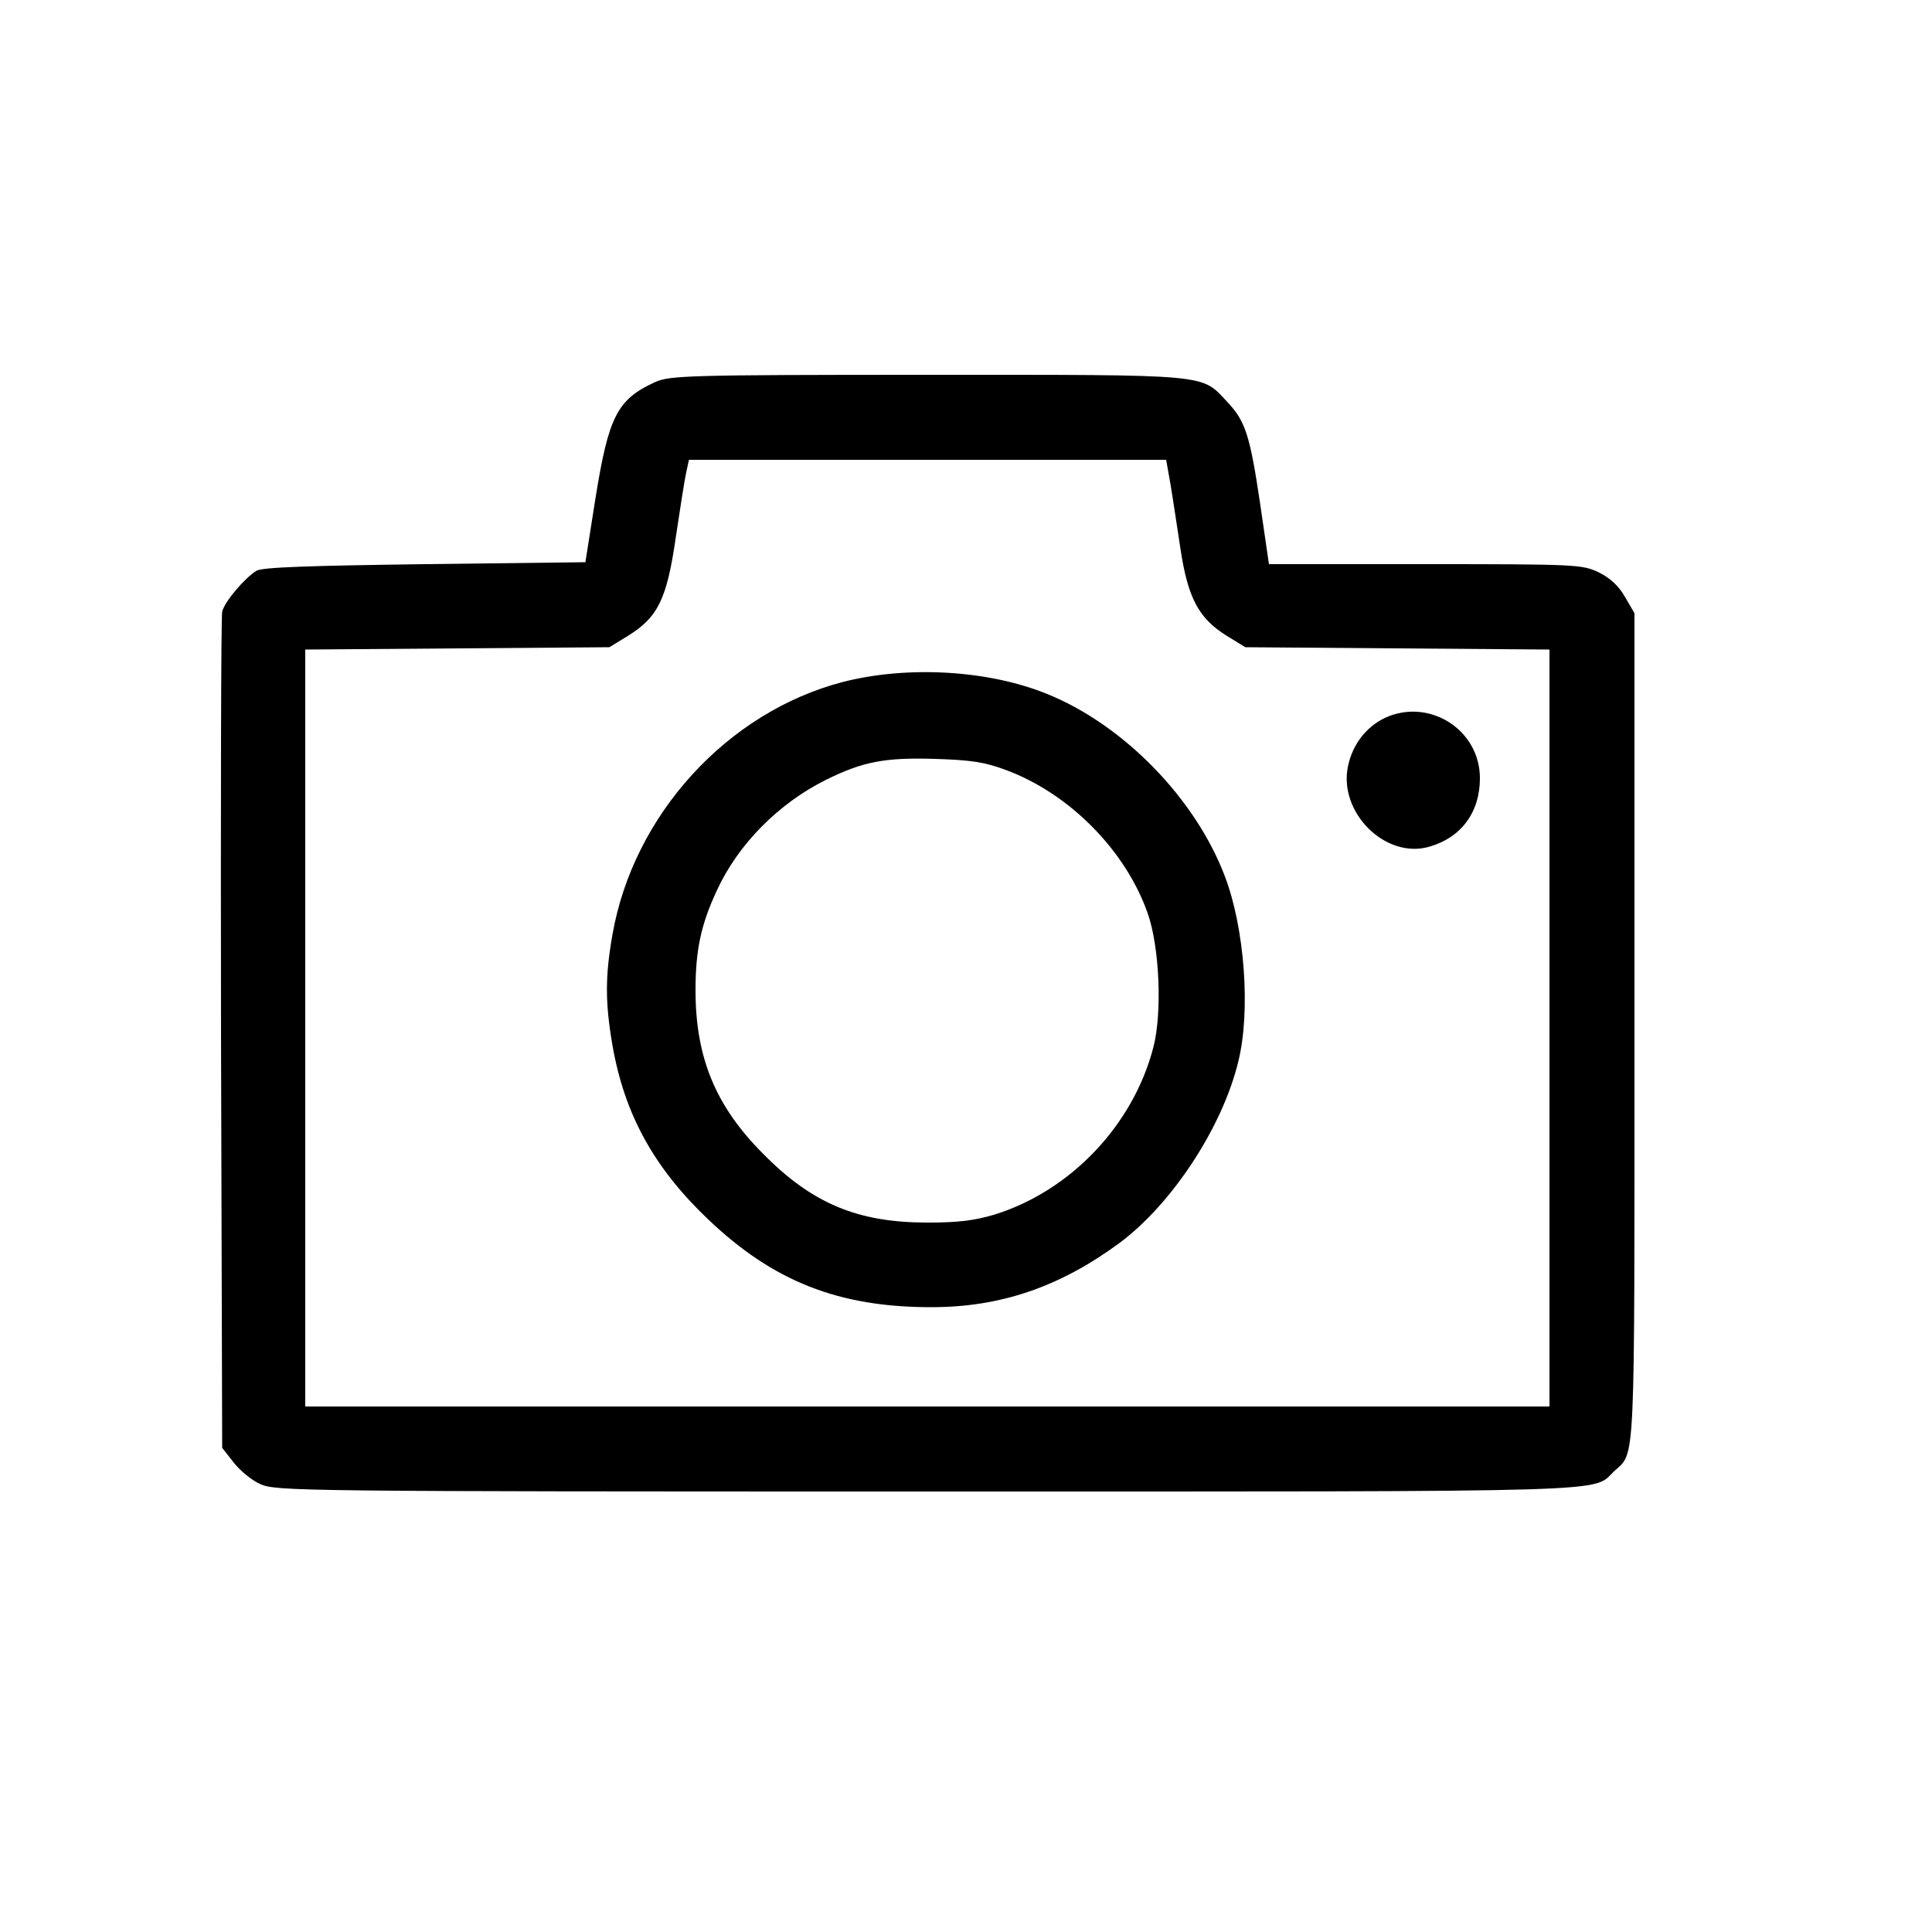 <?xml version="1.0" standalone="no"?>
<!DOCTYPE svg PUBLIC "-//W3C//DTD SVG 20010904//EN"
 "http://www.w3.org/TR/2001/REC-SVG-20010904/DTD/svg10.dtd">
<svg version="1.0" xmlns="http://www.w3.org/2000/svg"
 width="500pt" height="500pt" viewBox="0 0 500 500"
 preserveAspectRatio="xMidYMid meet">

<g transform="translate(0,500) scale(0.1,-0.1)"
fill="#000000" stroke="none">
<path d="M1695 4011 c-98 -45 -120 -89 -154 -301 l-26 -165 -415 -5 c-299 -4
-421 -8 -436 -17 -30 -18 -83 -80 -89 -106 -3 -12 -4 -504 -3 -1093 l3 -1071
29 -37 c16 -21 47 -47 70 -57 40 -18 102 -19 1724 -19 1829 0 1720 -3 1780 53
55 51 52 -8 52 1148 l0 1072 -25 43 c-16 28 -39 49 -68 63 -42 20 -58 21 -448
21 l-405 0 -23 158 c-26 175 -38 212 -84 261 -70 74 -34 71 -777 71 -625 0
-667 -2 -705 -19z m1334 -263 c6 -35 17 -110 26 -168 19 -127 47 -180 119
-225 l49 -30 394 -3 393 -3 0 -979 0 -980 -1610 0 -1610 0 0 980 0 979 393 3
394 3 49 30 c77 48 100 95 123 255 11 74 23 150 27 168 l7 32 617 0 618 0 11
-62z"/>
<path d="M2181 3235 c-299 -78 -542 -344 -596 -654 -19 -107 -19 -176 0 -286
31 -179 108 -318 248 -451 168 -160 337 -227 577 -227 179 0 332 52 487 166
136 101 267 300 308 471 32 131 16 344 -35 478 -76 201 -262 392 -460 472
-152 62 -361 74 -529 31z m423 -228 c164 -61 309 -208 366 -370 31 -87 38
-258 15 -347 -52 -201 -213 -371 -410 -433 -54 -16 -95 -21 -175 -21 -180 0
-298 49 -425 178 -123 123 -175 249 -175 423 0 104 14 170 55 258 55 120 160
226 283 287 95 47 152 58 282 54 93 -3 128 -8 184 -29z"/>
<path d="M3584 3142 c-48 -23 -83 -68 -95 -123 -27 -121 97 -244 211 -210 82
24 130 89 130 177 0 126 -132 209 -246 156z"/>
</g>
</svg>
